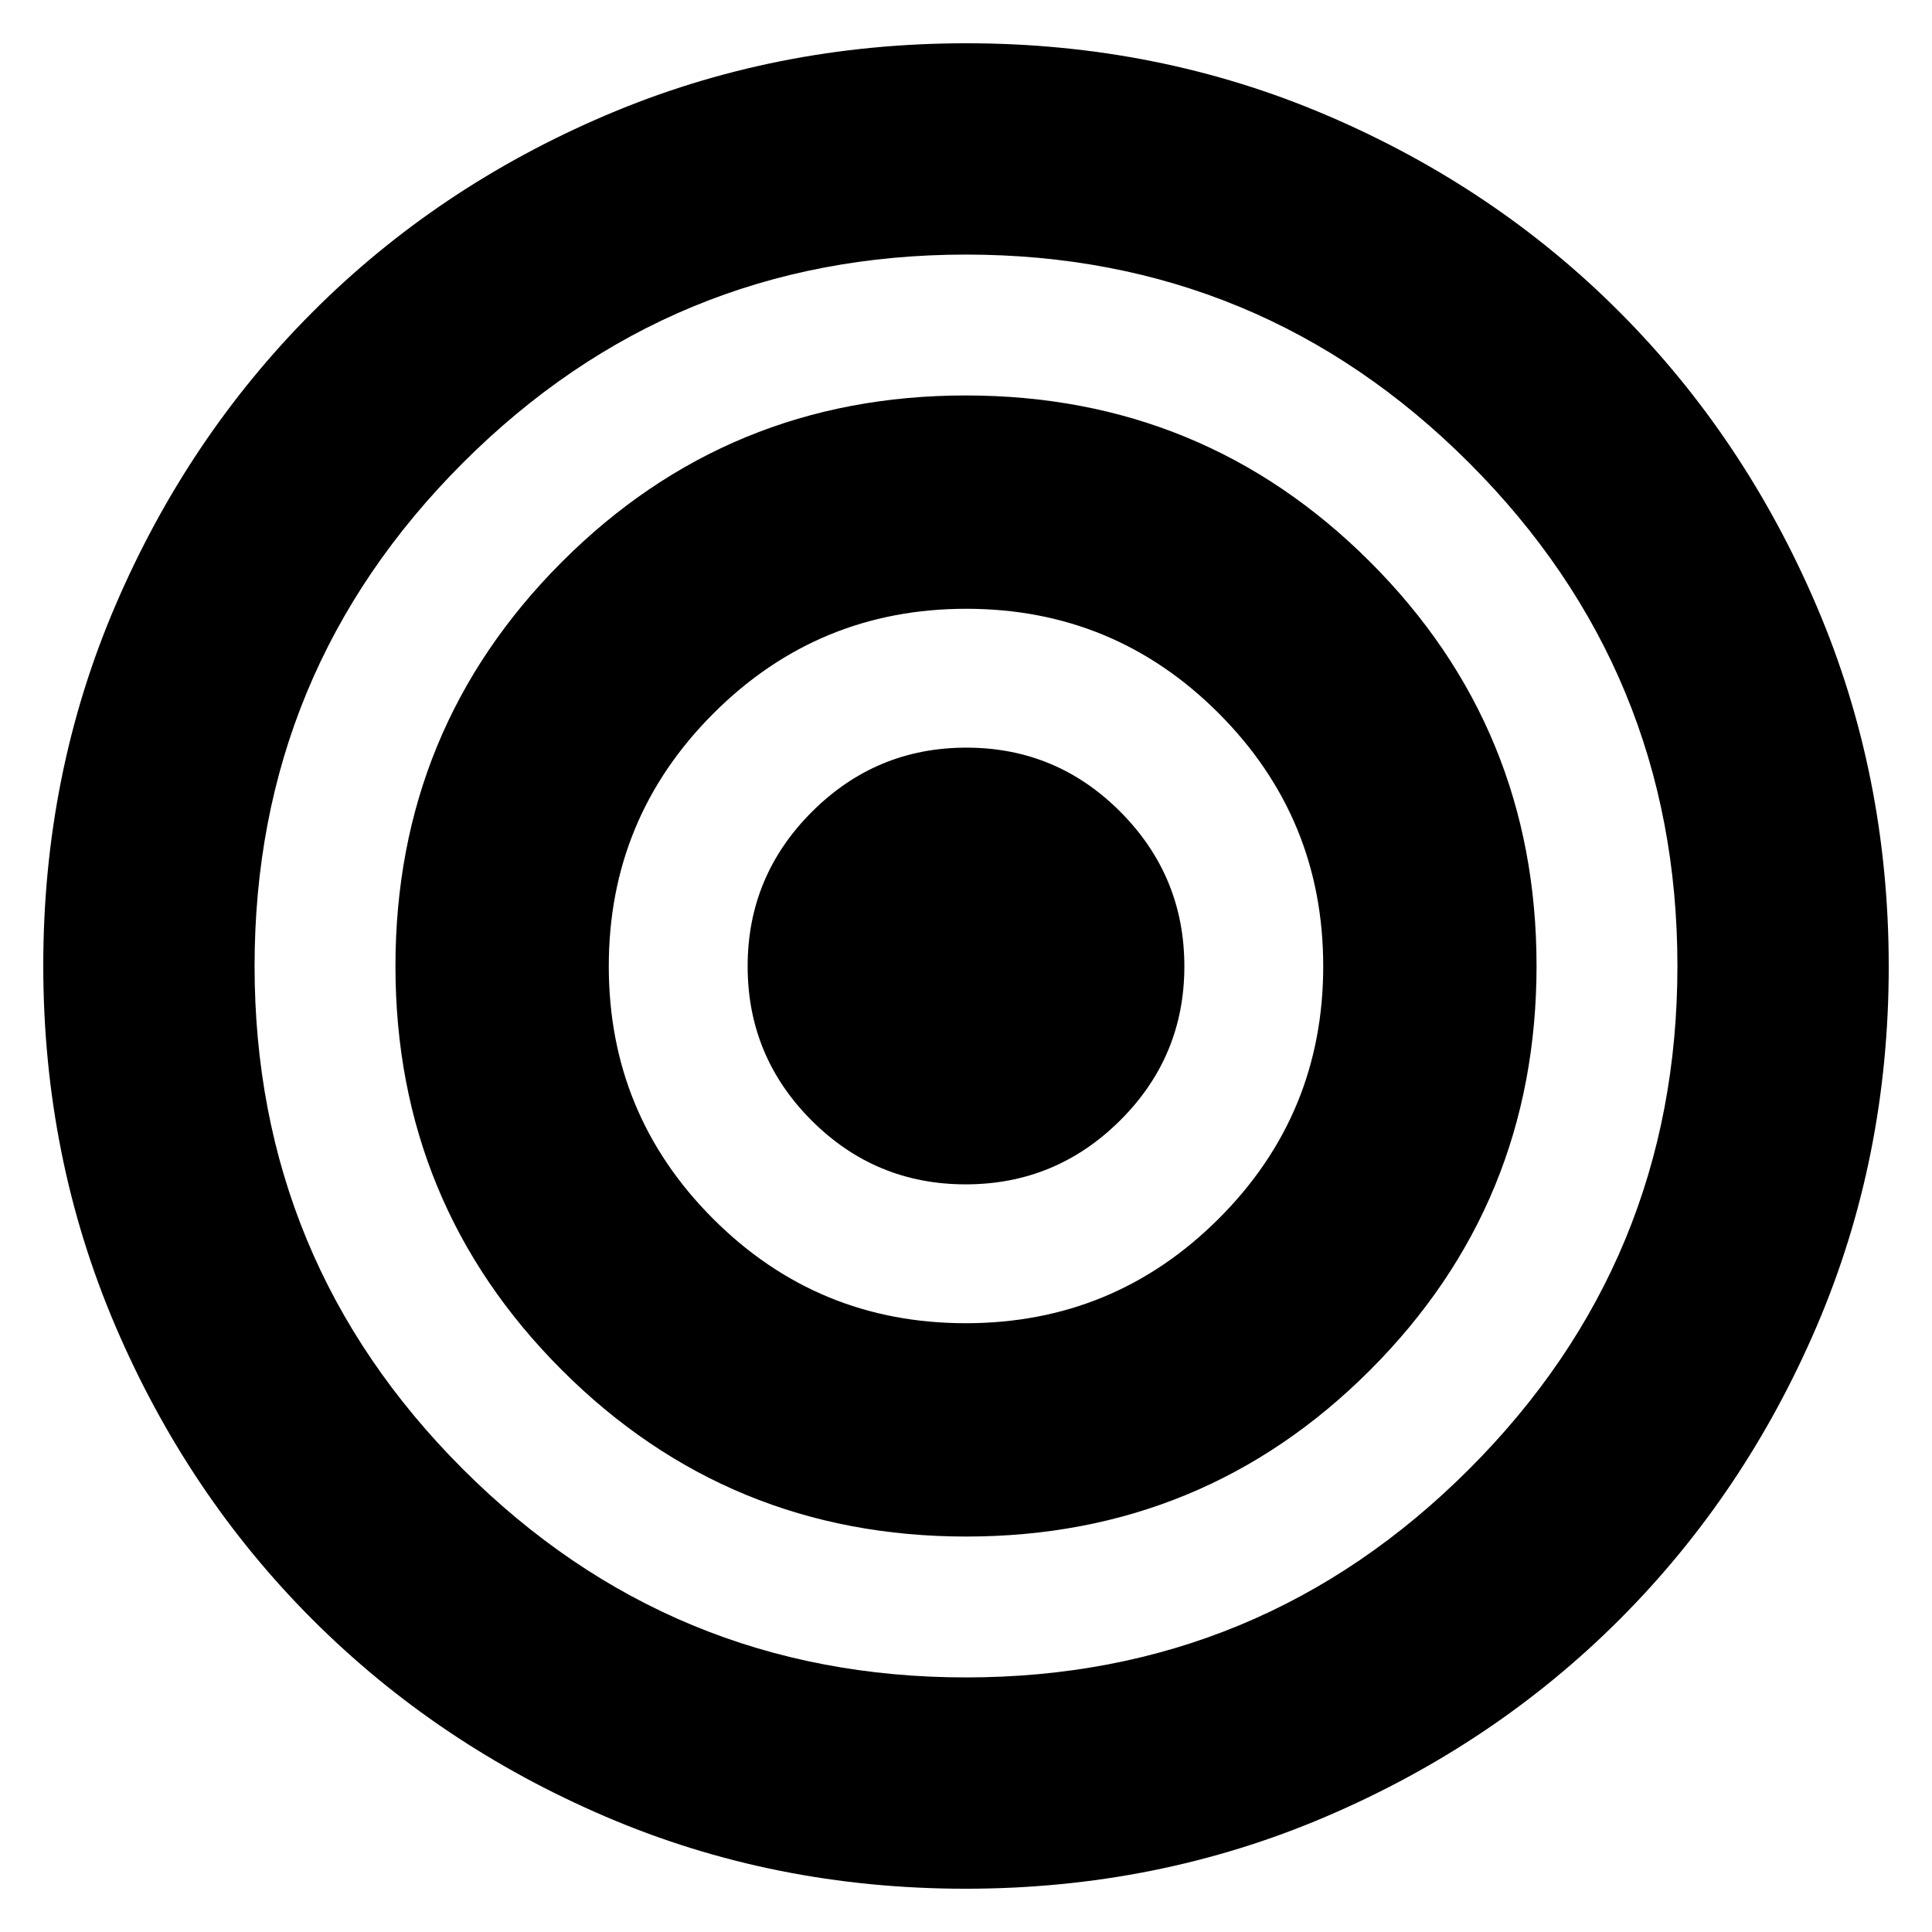 <svg xmlns="http://www.w3.org/2000/svg" height="24" viewBox="0 -960 960 960" width="24"><path d="M479.754-21.5q-95.254 0-178.793-35.804-83.54-35.805-145.699-97.969-62.16-62.165-97.96-145.942Q21.5-384.993 21.5-480.246q0-95.254 35.804-178.793 35.805-83.54 97.826-145.725 62.022-62.186 145.866-97.961Q384.841-938.5 480.17-938.5q95.33 0 179.078 35.778t145.699 97.969q61.95 62.191 97.752 145.968Q938.5-575.007 938.5-479.754q0 95.254-35.804 178.793-35.805 83.54-97.969 145.699-62.165 62.16-145.942 97.96Q575.007-21.5 479.754-21.5Zm.246-105q146.5 0 250-103.5t103.5-250q0-146.5-103.5-250T480-833.5q-146.5 0-250 103.5T126.5-480q0 146.5 103.5 250t250 103.5Zm.088-70Q362-196.5 279.25-279.162t-82.75-200.75q0-118.088 82.662-200.838t200.75-82.75q118.088 0 200.838 82.662t82.75 200.75q0 118.088-82.662 200.838t-200.75 82.75Zm-.221-106q73.633 0 125.633-51.867 52-51.868 52-125.5 0-73.633-51.867-125.633t-125.5-52q-73.633 0-125.633 52t-52 125.633q0 73.632 51.867 125.5 51.868 51.867 125.5 51.867Zm-.04-69q-44.827 0-76.577-31.772t-31.75-76.6q0-44.827 31.923-76.728 31.922-31.9 76.75-31.9 44.827 0 76.577 31.923 31.75 31.922 31.75 76.75 0 44.827-31.923 76.577-31.922 31.75-76.75 31.75Z"/></svg>